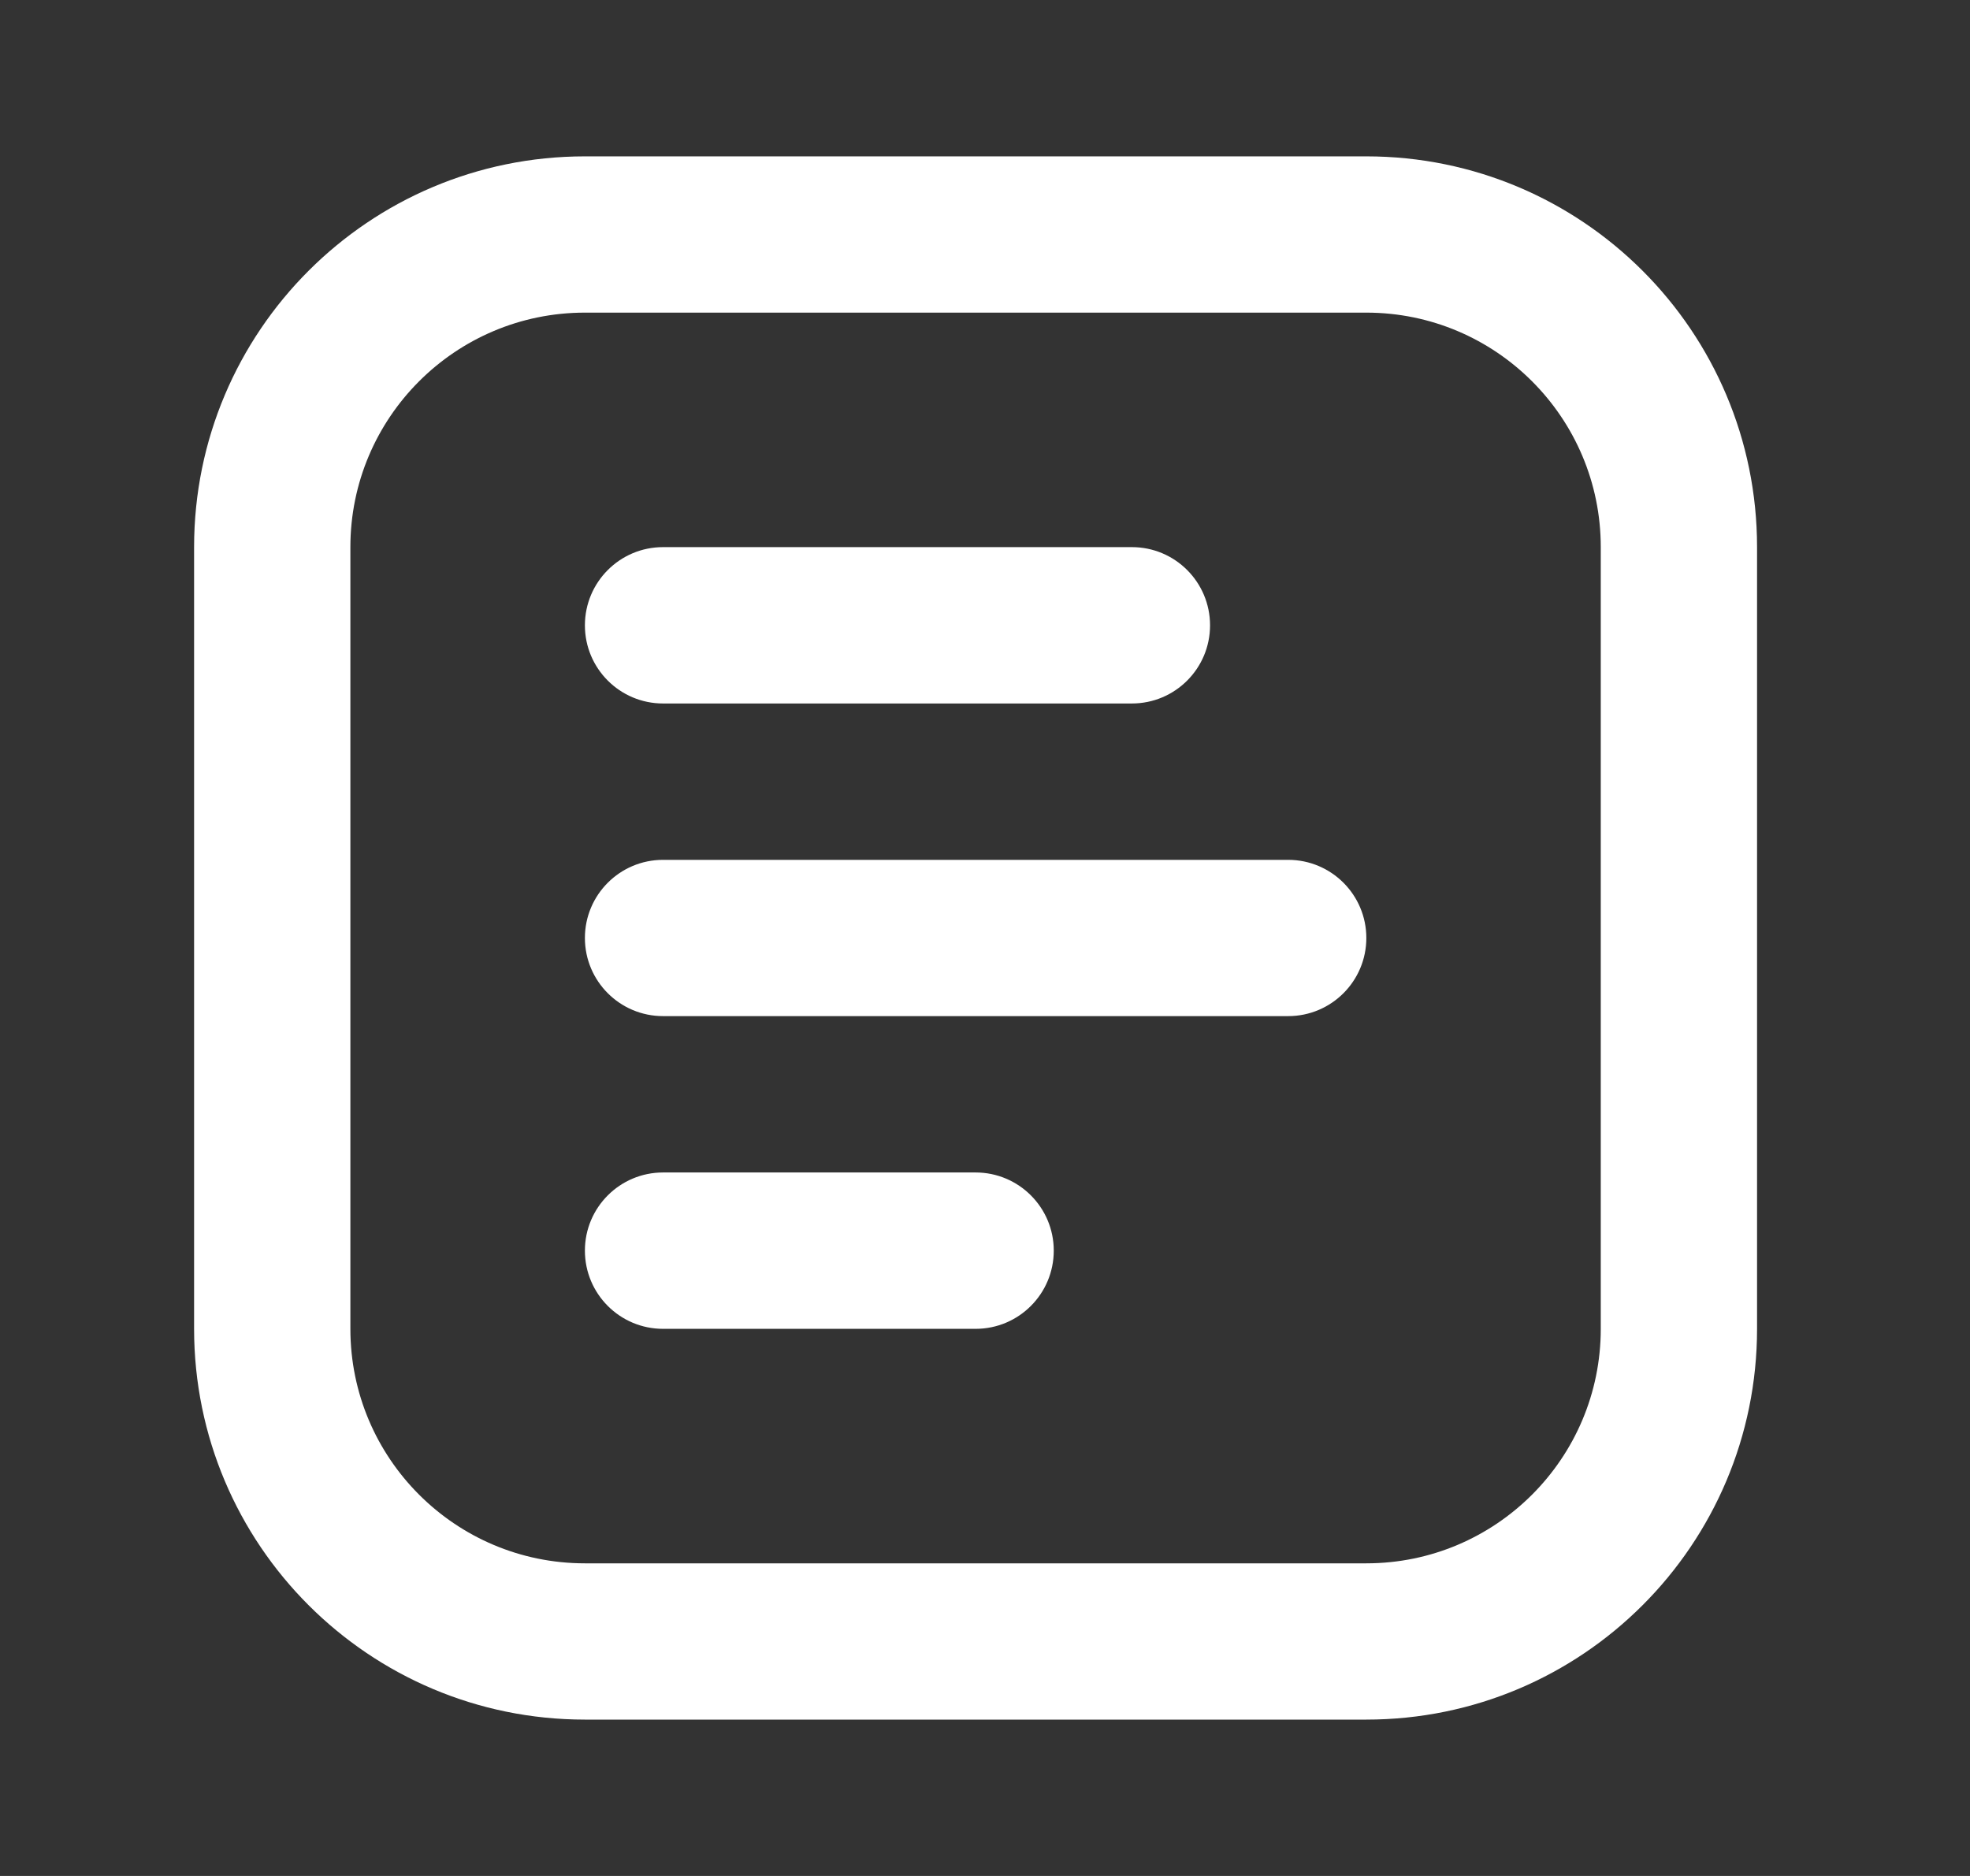 <svg width="21" height="20" viewBox="0 0 21 20" fill="none" xmlns="http://www.w3.org/2000/svg">
<rect x="0" y="0" width="21" height="20" fill="#333333" stroke="none"/>
<path fill-rule="evenodd" clip-rule="evenodd" d="M17.064 5.833C17.064 4.453 15.945 3.333 14.565 3.333L6.235 3.333C4.854 3.333 3.735 4.453 3.735 5.833V14.167C3.735 15.547 4.854 16.667 6.235 16.667H14.565C15.945 16.667 17.064 15.547 17.064 14.167V5.833ZM14.565 1.667C16.866 1.667 18.73 3.532 18.73 5.833V14.167C18.73 16.468 16.866 18.333 14.565 18.333H6.235C3.934 18.333 2.069 16.468 2.069 14.167V5.833C2.069 3.532 3.934 1.667 6.235 1.667L14.565 1.667Z" fill="white"/>
<path fill-rule="evenodd" clip-rule="evenodd" d="M6.235 10C6.235 9.54 6.608 9.167 7.068 9.167H13.732C14.192 9.167 14.565 9.54 14.565 10C14.565 10.46 14.192 10.833 13.732 10.833H7.068C6.608 10.833 6.235 10.46 6.235 10Z" fill="white"/>
<path fill-rule="evenodd" clip-rule="evenodd" d="M6.235 6.667C6.235 6.206 6.608 5.833 7.068 5.833H12.066C12.526 5.833 12.899 6.206 12.899 6.667C12.899 7.127 12.526 7.5 12.066 7.5H7.068C6.608 7.5 6.235 7.127 6.235 6.667Z" fill="white"/>
<path fill-rule="evenodd" clip-rule="evenodd" d="M6.235 13.333C6.235 12.873 6.608 12.5 7.068 12.5H10.4C10.86 12.5 11.233 12.873 11.233 13.333C11.233 13.794 10.86 14.167 10.4 14.167H7.068C6.608 14.167 6.235 13.794 6.235 13.333Z" fill="white"/>
</svg>
